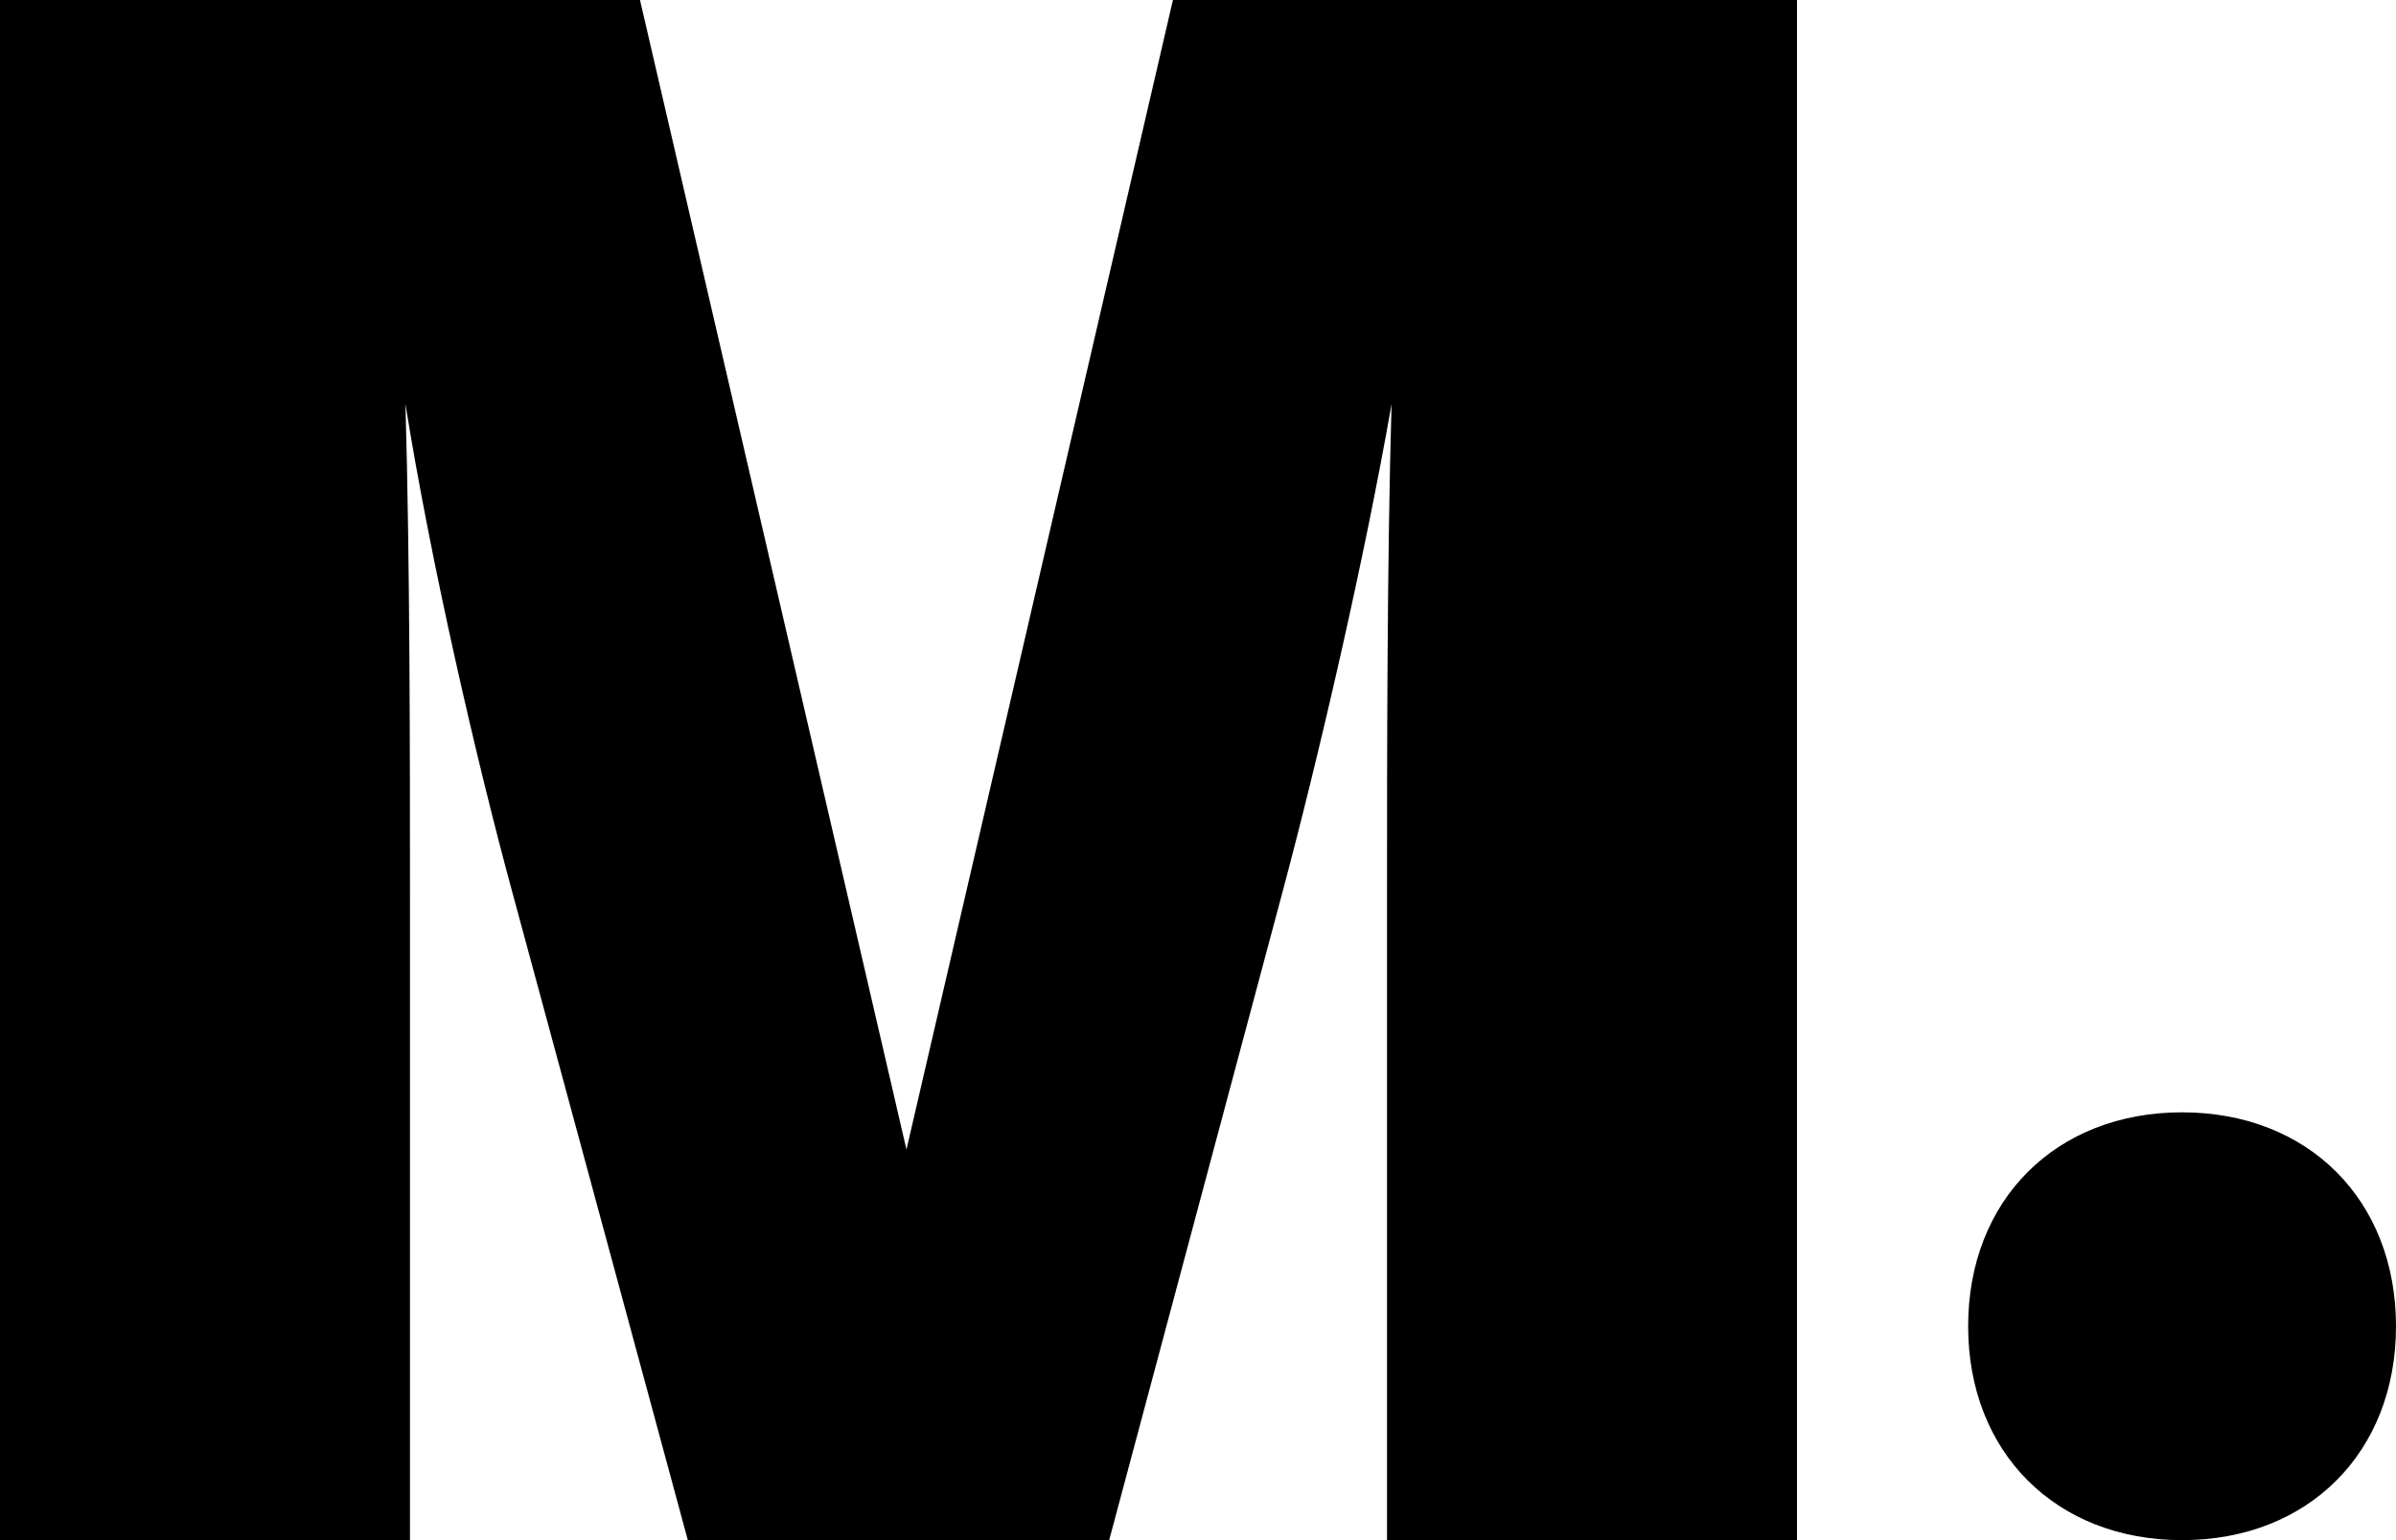 <svg width="28" height="18" viewBox="0 0 28 18" fill="none" xmlns="http://www.w3.org/2000/svg">
<path d="M21 0V18H16.209V10.435C16.209 8.87 16.209 6.548 16.262 4.722C15.943 6.548 15.411 8.843 14.985 10.435L12.962 18H8.038L5.989 10.435C5.563 8.87 5.03 6.548 4.738 4.722C4.791 6.548 4.791 8.87 4.791 10.435V18H0V0H7.479L10.593 13.435L13.707 0H21Z" fill="black"/>
<path fill-rule="evenodd" clip-rule="evenodd" d="M25.5 13C26.975 13 28 14.025 28 15.5C28 16.975 26.975 18 25.5 18C24.025 18 23 16.975 23 15.5C23 14.025 24.025 13 25.5 13Z" fill="black"/>
</svg>
